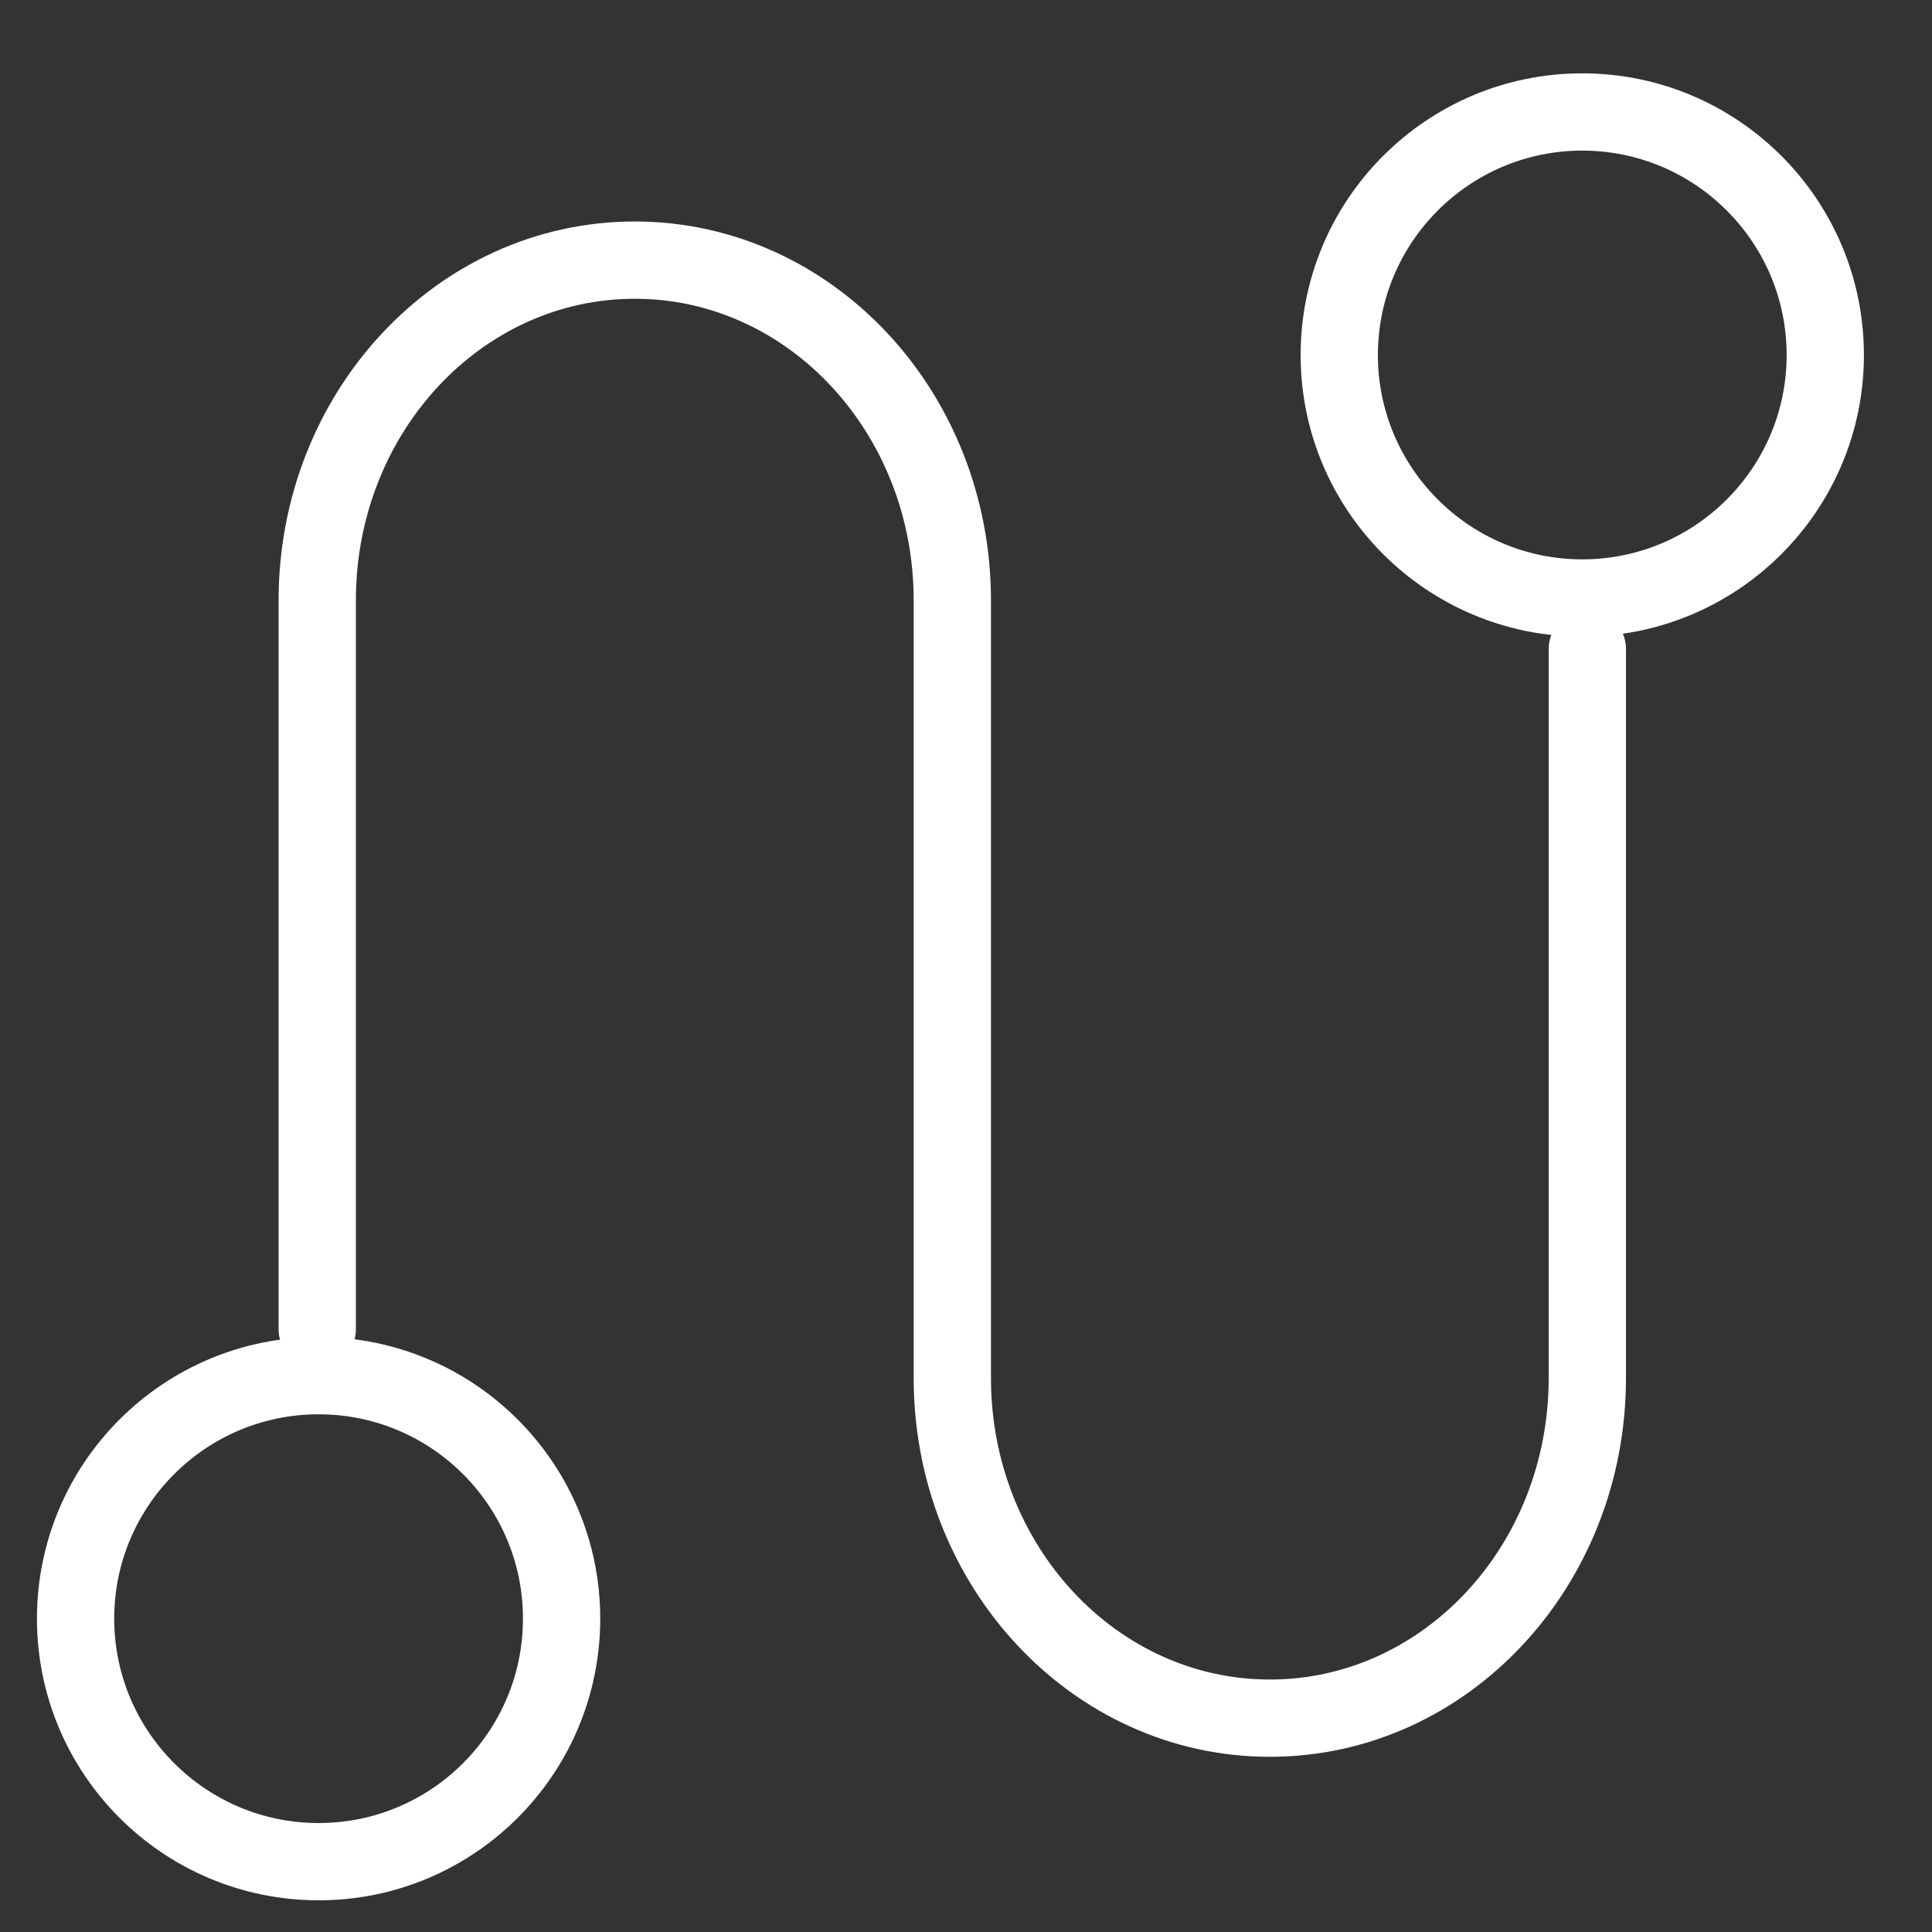 <?xml version="1.0" encoding="UTF-8" standalone="no"?>
<svg width="25px" height="25px" viewBox="0 0 25 25" version="1.1" xmlns="http://www.w3.org/2000/svg" xmlns:xlink="http://www.w3.org/1999/xlink">
    <rect x="0" y="0" width="25" height="25" fill="#333333" stroke="none"/>
    <!-- Generator: Sketch 3.7.2 (28276) - http://www.bohemiancoding.com/sketch -->
    <title>MenuRoutesNormal</title>
    <desc>Created with Sketch.</desc>
    <defs></defs>
    <g id="Main" stroke="none" stroke-width="1" fill="none" fill-rule="evenodd" stroke-linecap="round" stroke-linejoin="round">
        <g id="1MainTabMap" transform="translate(-32, -616)" stroke="#FFFFFF">
            <g id="Menu-Bar" transform="translate(0, 603)">
                <g id="Icons" transform="translate(27, 11.5)">
                    <g id="MenuRoutes" transform="translate(5, 2)">
                        <g id="MenuRoutesNormal" transform="translate(0.734, 0.367)">
                            <g id="Group-6">
                                <path d="M3.371,16.335 L3.371,6.902 C3.371,4.469 5.211,2.499 7.48,2.499 C9.75,2.499 11.589,4.469 11.589,6.902 L11.589,16.964 C11.589,19.397 13.428,21.366 15.698,21.366 C17.968,21.366 19.806,19.397 19.806,16.964 L19.806,7.53" id="Stroke-160"></path>
                                <path d="M22.885,3.727 C22.885,5.463 21.476,6.871 19.74,6.871 C18.005,6.871 16.596,5.463 16.596,3.727 C16.596,1.991 18.005,0.582 19.74,0.582 C21.476,0.582 22.885,1.991 22.885,3.727 L22.885,3.727 Z" id="Stroke-1104"></path>
                                <path d="M6.533,20.078 C6.533,21.814 5.125,23.223 3.389,23.223 C1.653,23.223 0.244,21.814 0.244,20.078 C0.244,18.343 1.653,16.934 3.389,16.934 C5.125,16.934 6.533,18.343 6.533,20.078 L6.533,20.078 Z" id="Stroke-1104"></path>
                            </g>
                        </g>
                    </g>
                </g>
            </g>
        </g>
    </g>
</svg>